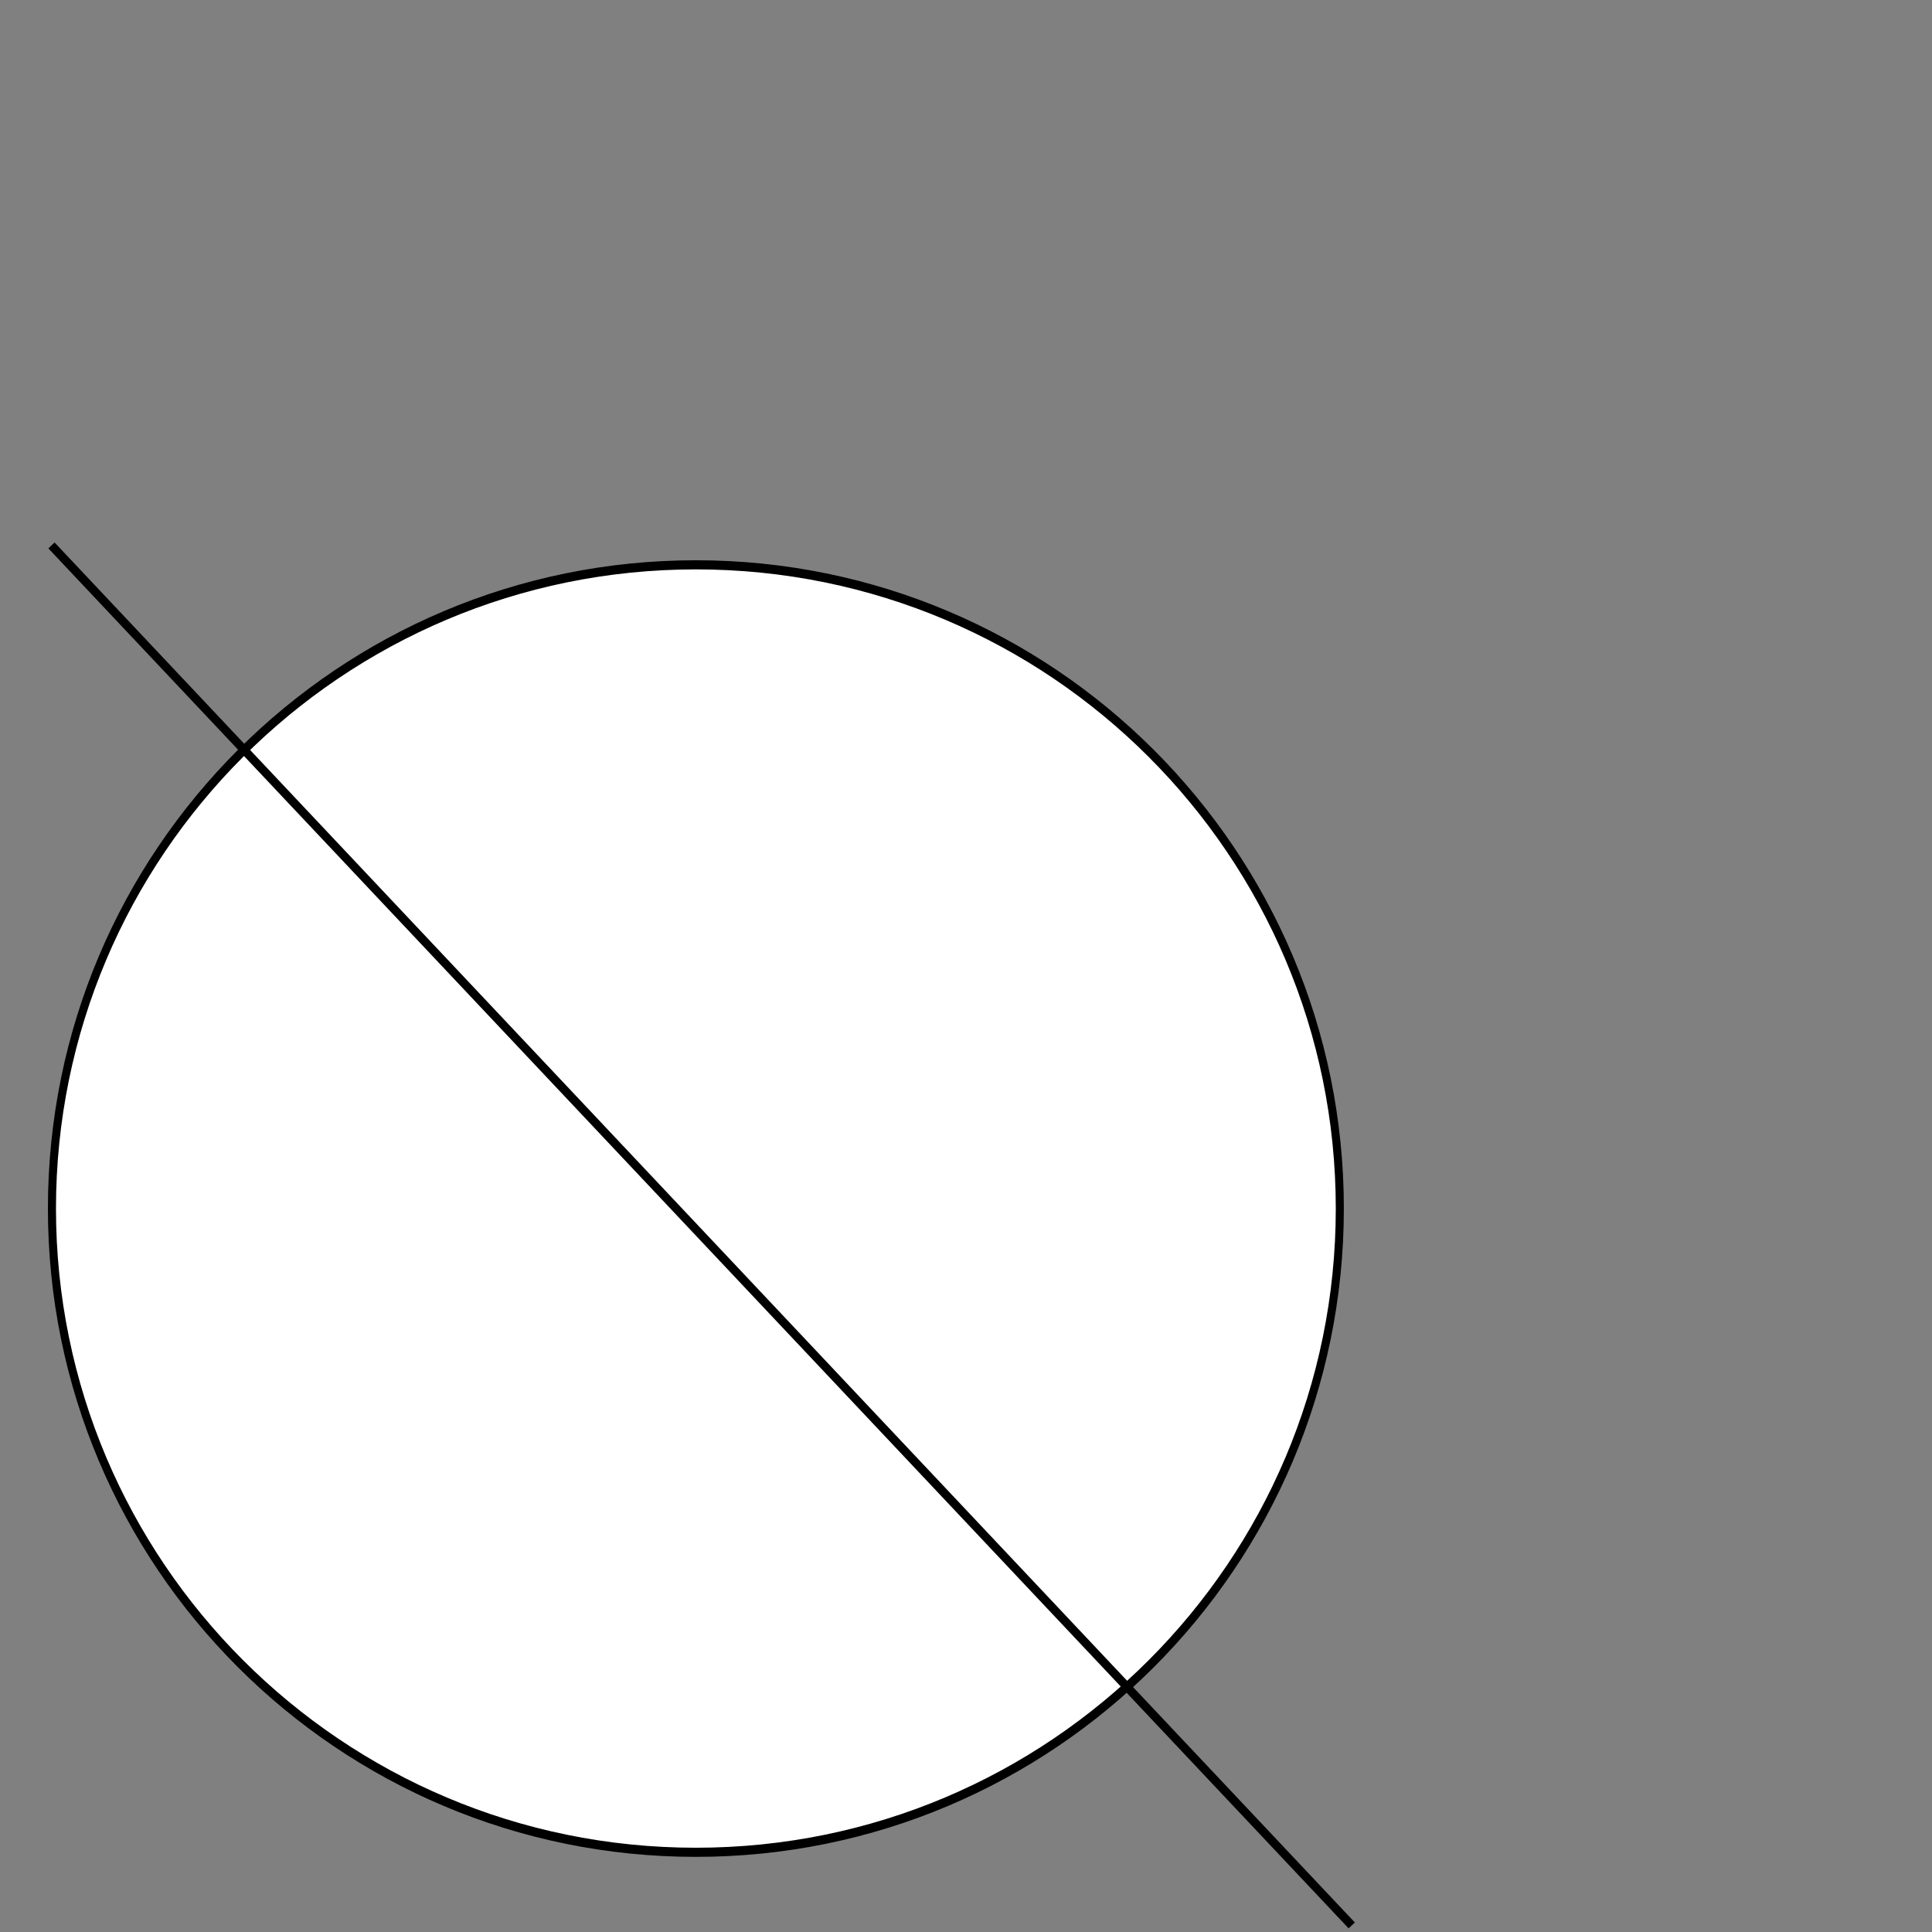 <?xml version="1.0" encoding="UTF-8" standalone="no"?>
<!-- Created with Inkscape (http://www.inkscape.org/) -->

<svg
   xmlns:dc="http://purl.org/dc/elements/1.1/"
   xmlns:cc="http://creativecommons.org/ns#"
   xmlns:rdf="http://www.w3.org/1999/02/22-rdf-syntax-ns#"
   xmlns:svg="http://www.w3.org/2000/svg"
   xmlns="http://www.w3.org/2000/svg"
   xmlns:sodipodi="http://sodipodi.sourceforge.net/DTD/sodipodi-0.dtd"
   xmlns:inkscape="http://www.inkscape.org/namespaces/inkscape"
   width="450"
   height="450"
   id="svg2"
   version="1.1"
   inkscape:version="0.48.4 r9939"
   sodipodi:docname="cartesiancoordinatesdiagram2.png">
  <rect width="100%" height="100%" fill="#808080" stroke="none"/>
  <defs
     id="defs4" />
  <sodipodi:namedview
     id="base"
     pagecolor="#ffffff"
     bordercolor="#666666"
     borderopacity="1.0"
     inkscape:pageopacity="0.0"
     inkscape:pageshadow="2"
     inkscape:zoom="0.49497475"
     inkscape:cx="357.0751"
     inkscape:cy="325.69837"
     inkscape:document-units="px"
     inkscape:current-layer="layer1"
     showgrid="false"
     inkscape:window-width="1366"
     inkscape:window-height="706"
     inkscape:window-x="-8"
     inkscape:window-y="-8"
     inkscape:window-maximized="1" />
  <g
     inkscape:label="Layer 1"
     inkscape:groupmode="layer"
     id="layer1"
     transform="translate(0,-602.362)">
    <path
       sodipodi:type="arc"
       style="fill:#ffffff;fill-opacity:1;stroke:#000000;stroke-width:2.067;stroke-miterlimit:4;stroke-opacity:1;stroke-dasharray:none"
       id="path2985"
       sodipodi:cx="303.57144"
       sodipodi:cy="802.36218"
       sodipodi:rx="165"
       sodipodi:ry="145.71428"
       d="m 468.571,802.362 c 0,80.476 -73.873,145.714 -165,145.714 -91.127,0 -165,-65.239 -165,-145.714 0,-80.476 73.873,-145.714 165,-145.714 91.127,0 165,65.239 165,145.714 z"
       transform="matrix(0.909,0,0,1.029,-113.862,58.229)" />
    <path
       style="fill:none;stroke:#000000;stroke-width:2;stroke-linecap:butt;stroke-linejoin:miter;stroke-miterlimit:4;stroke-opacity:1;stroke-dasharray:none"
       d="M 11.99,729.404 314.847,1050.832"
       id="path3757"
       inkscape:connector-curvature="0" />
  </g>
</svg>

